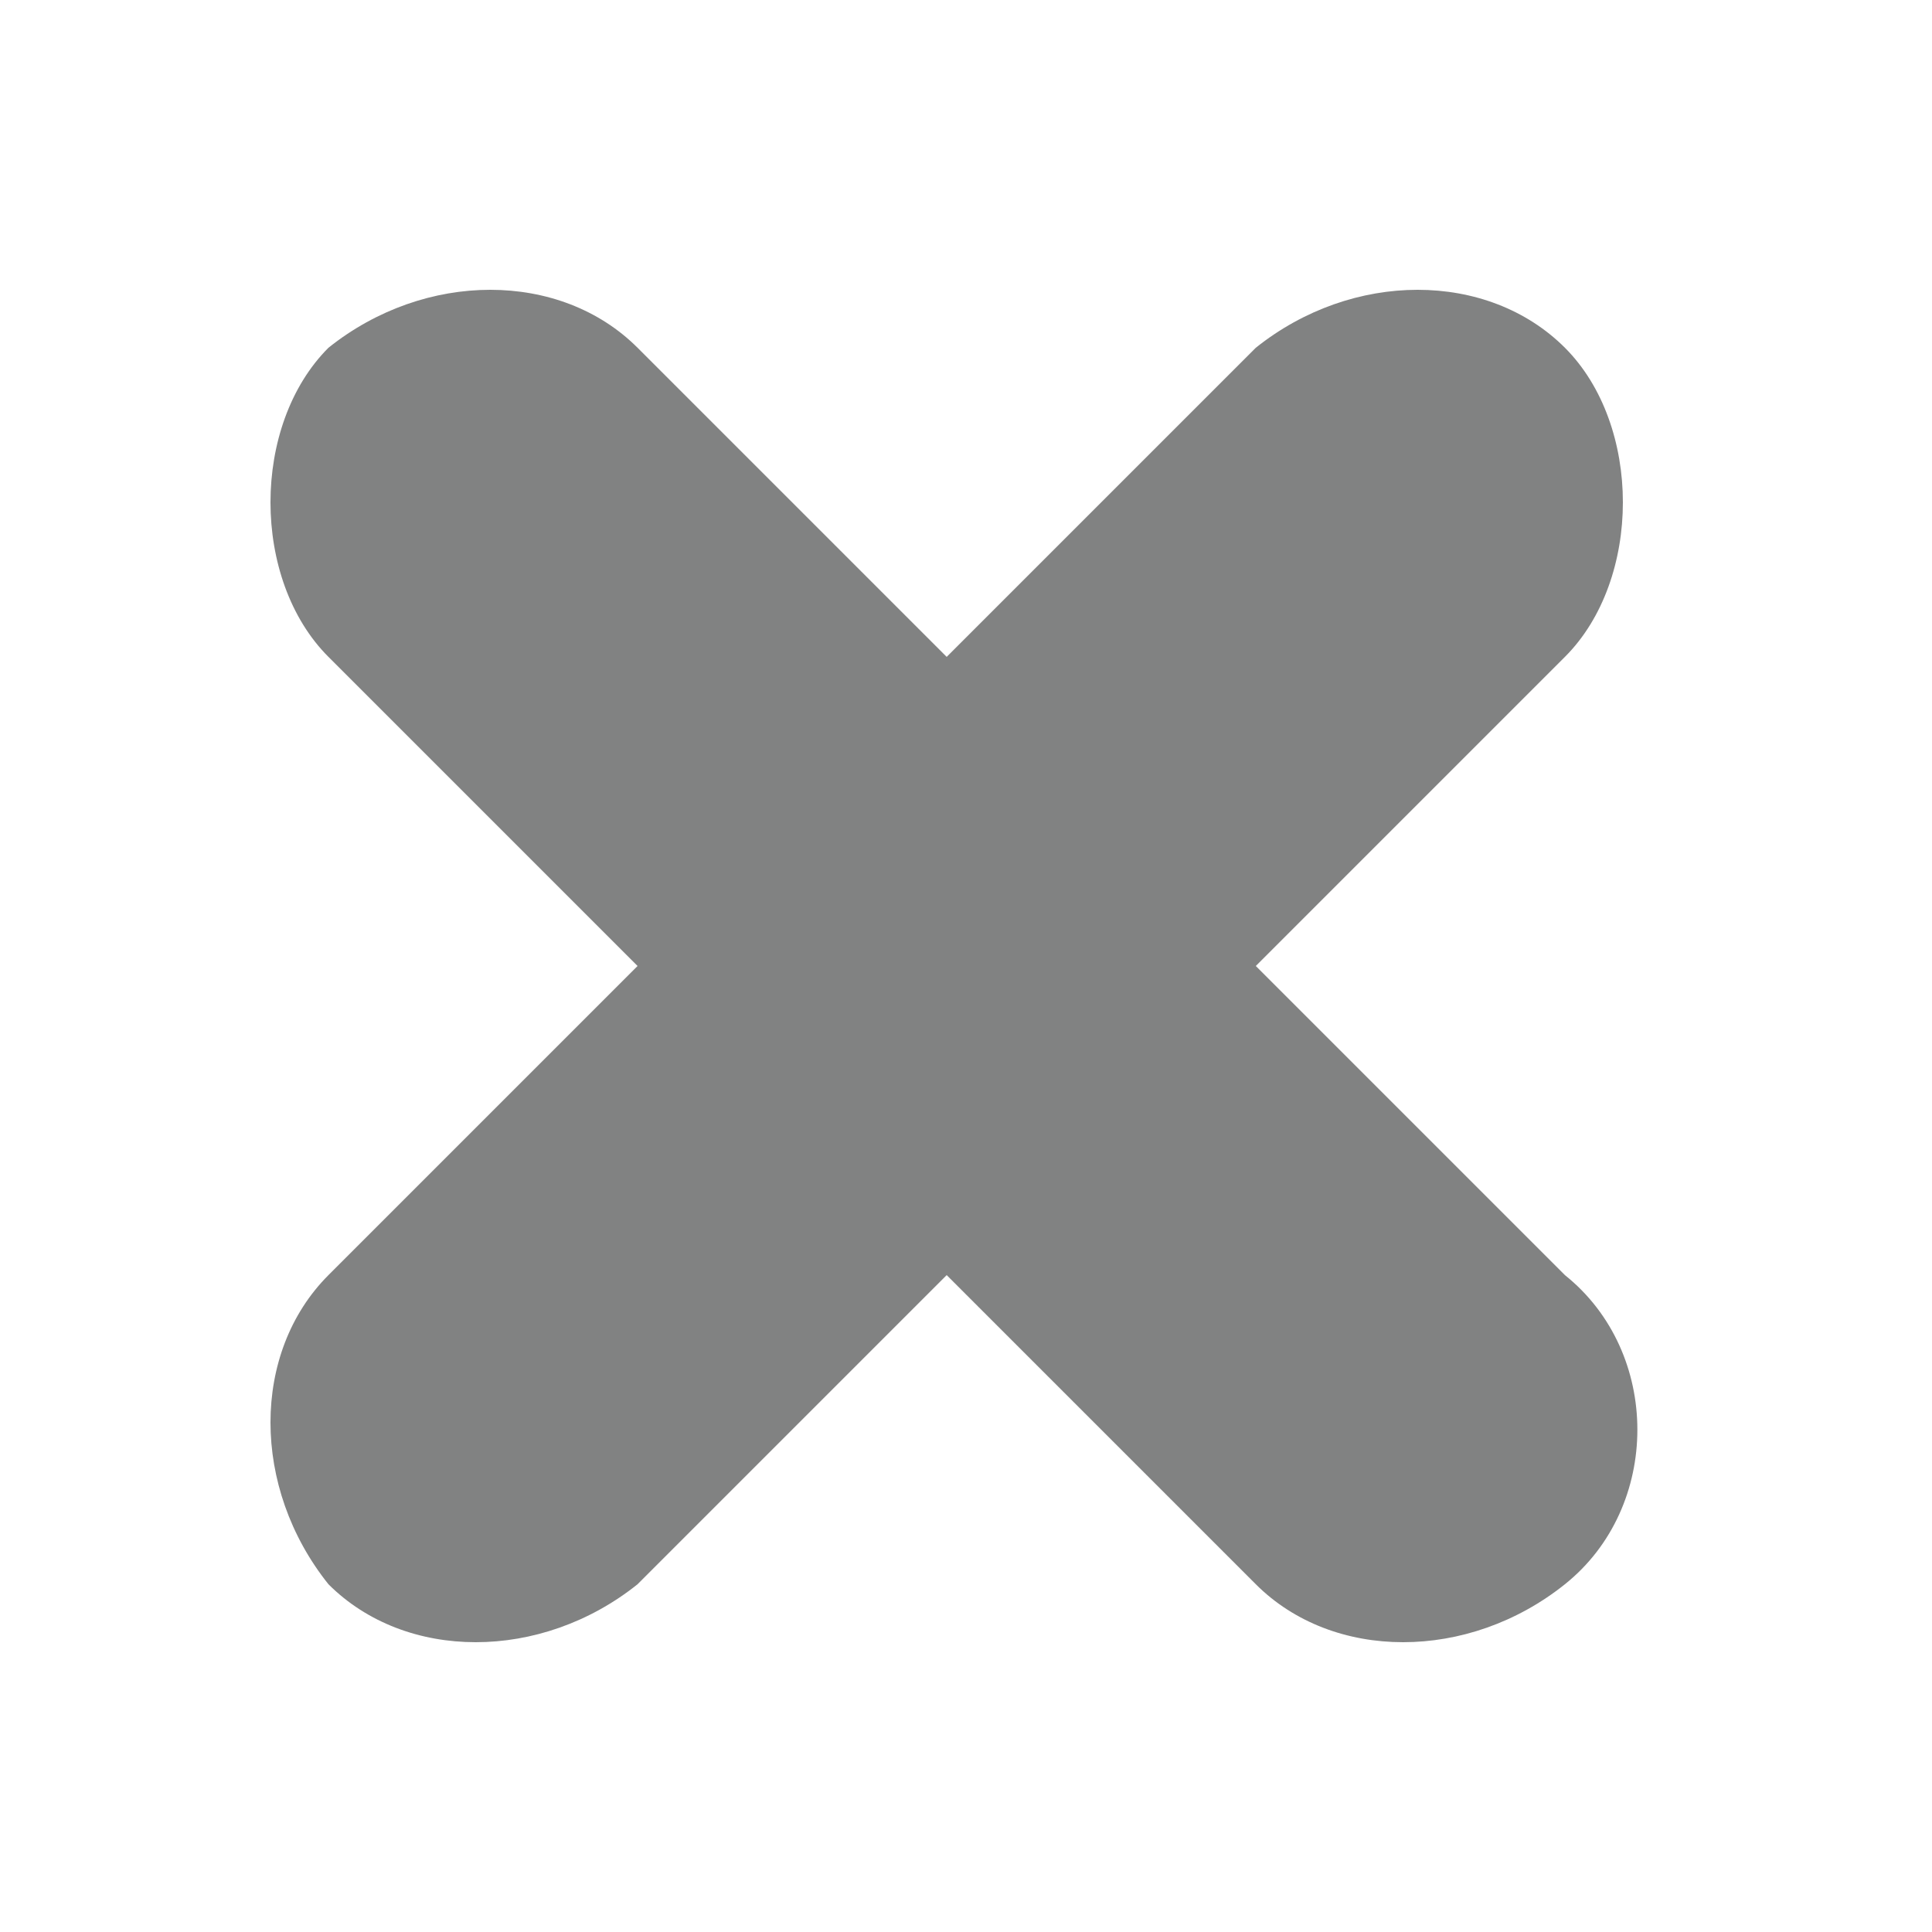 <?xml version="1.0" encoding="utf-8"?>
<!-- Generator: Adobe Illustrator 19.0.0, SVG Export Plug-In . SVG Version: 6.00 Build 0)  -->
<svg version="1.1" id="Layer_1" xmlns="http://www.w3.org/2000/svg" xmlns:xlink="http://www.w3.org/1999/xlink" x="0px" y="0px"
	 viewBox="-278.1 392.2 10 10" style="enable-background:new -278.1 392.2 10 10;" xml:space="preserve">
<style type="text/css">
	.st0{fill:#818282;}
</style>
<path class="st0" d="M-270,398.8l-1.6-1.6l1.6-1.6c0.4-0.4,0.4-1.2,0-1.6c-0.4-0.4-1.1-0.4-1.6,0l-1.6,1.6l-1.6-1.6
	c-0.4-0.4-1.1-0.4-1.6,0c-0.4,0.4-0.4,1.2,0,1.6l1.6,1.6l-1.6,1.6c-0.4,0.4-0.4,1.1,0,1.6c0.4,0.4,1.1,0.4,1.6,0l1.6-1.6l1.6,1.6
	c0.4,0.4,1.1,0.4,1.6,0C-269.5,400-269.5,399.2-270,398.8"/>
</svg>
